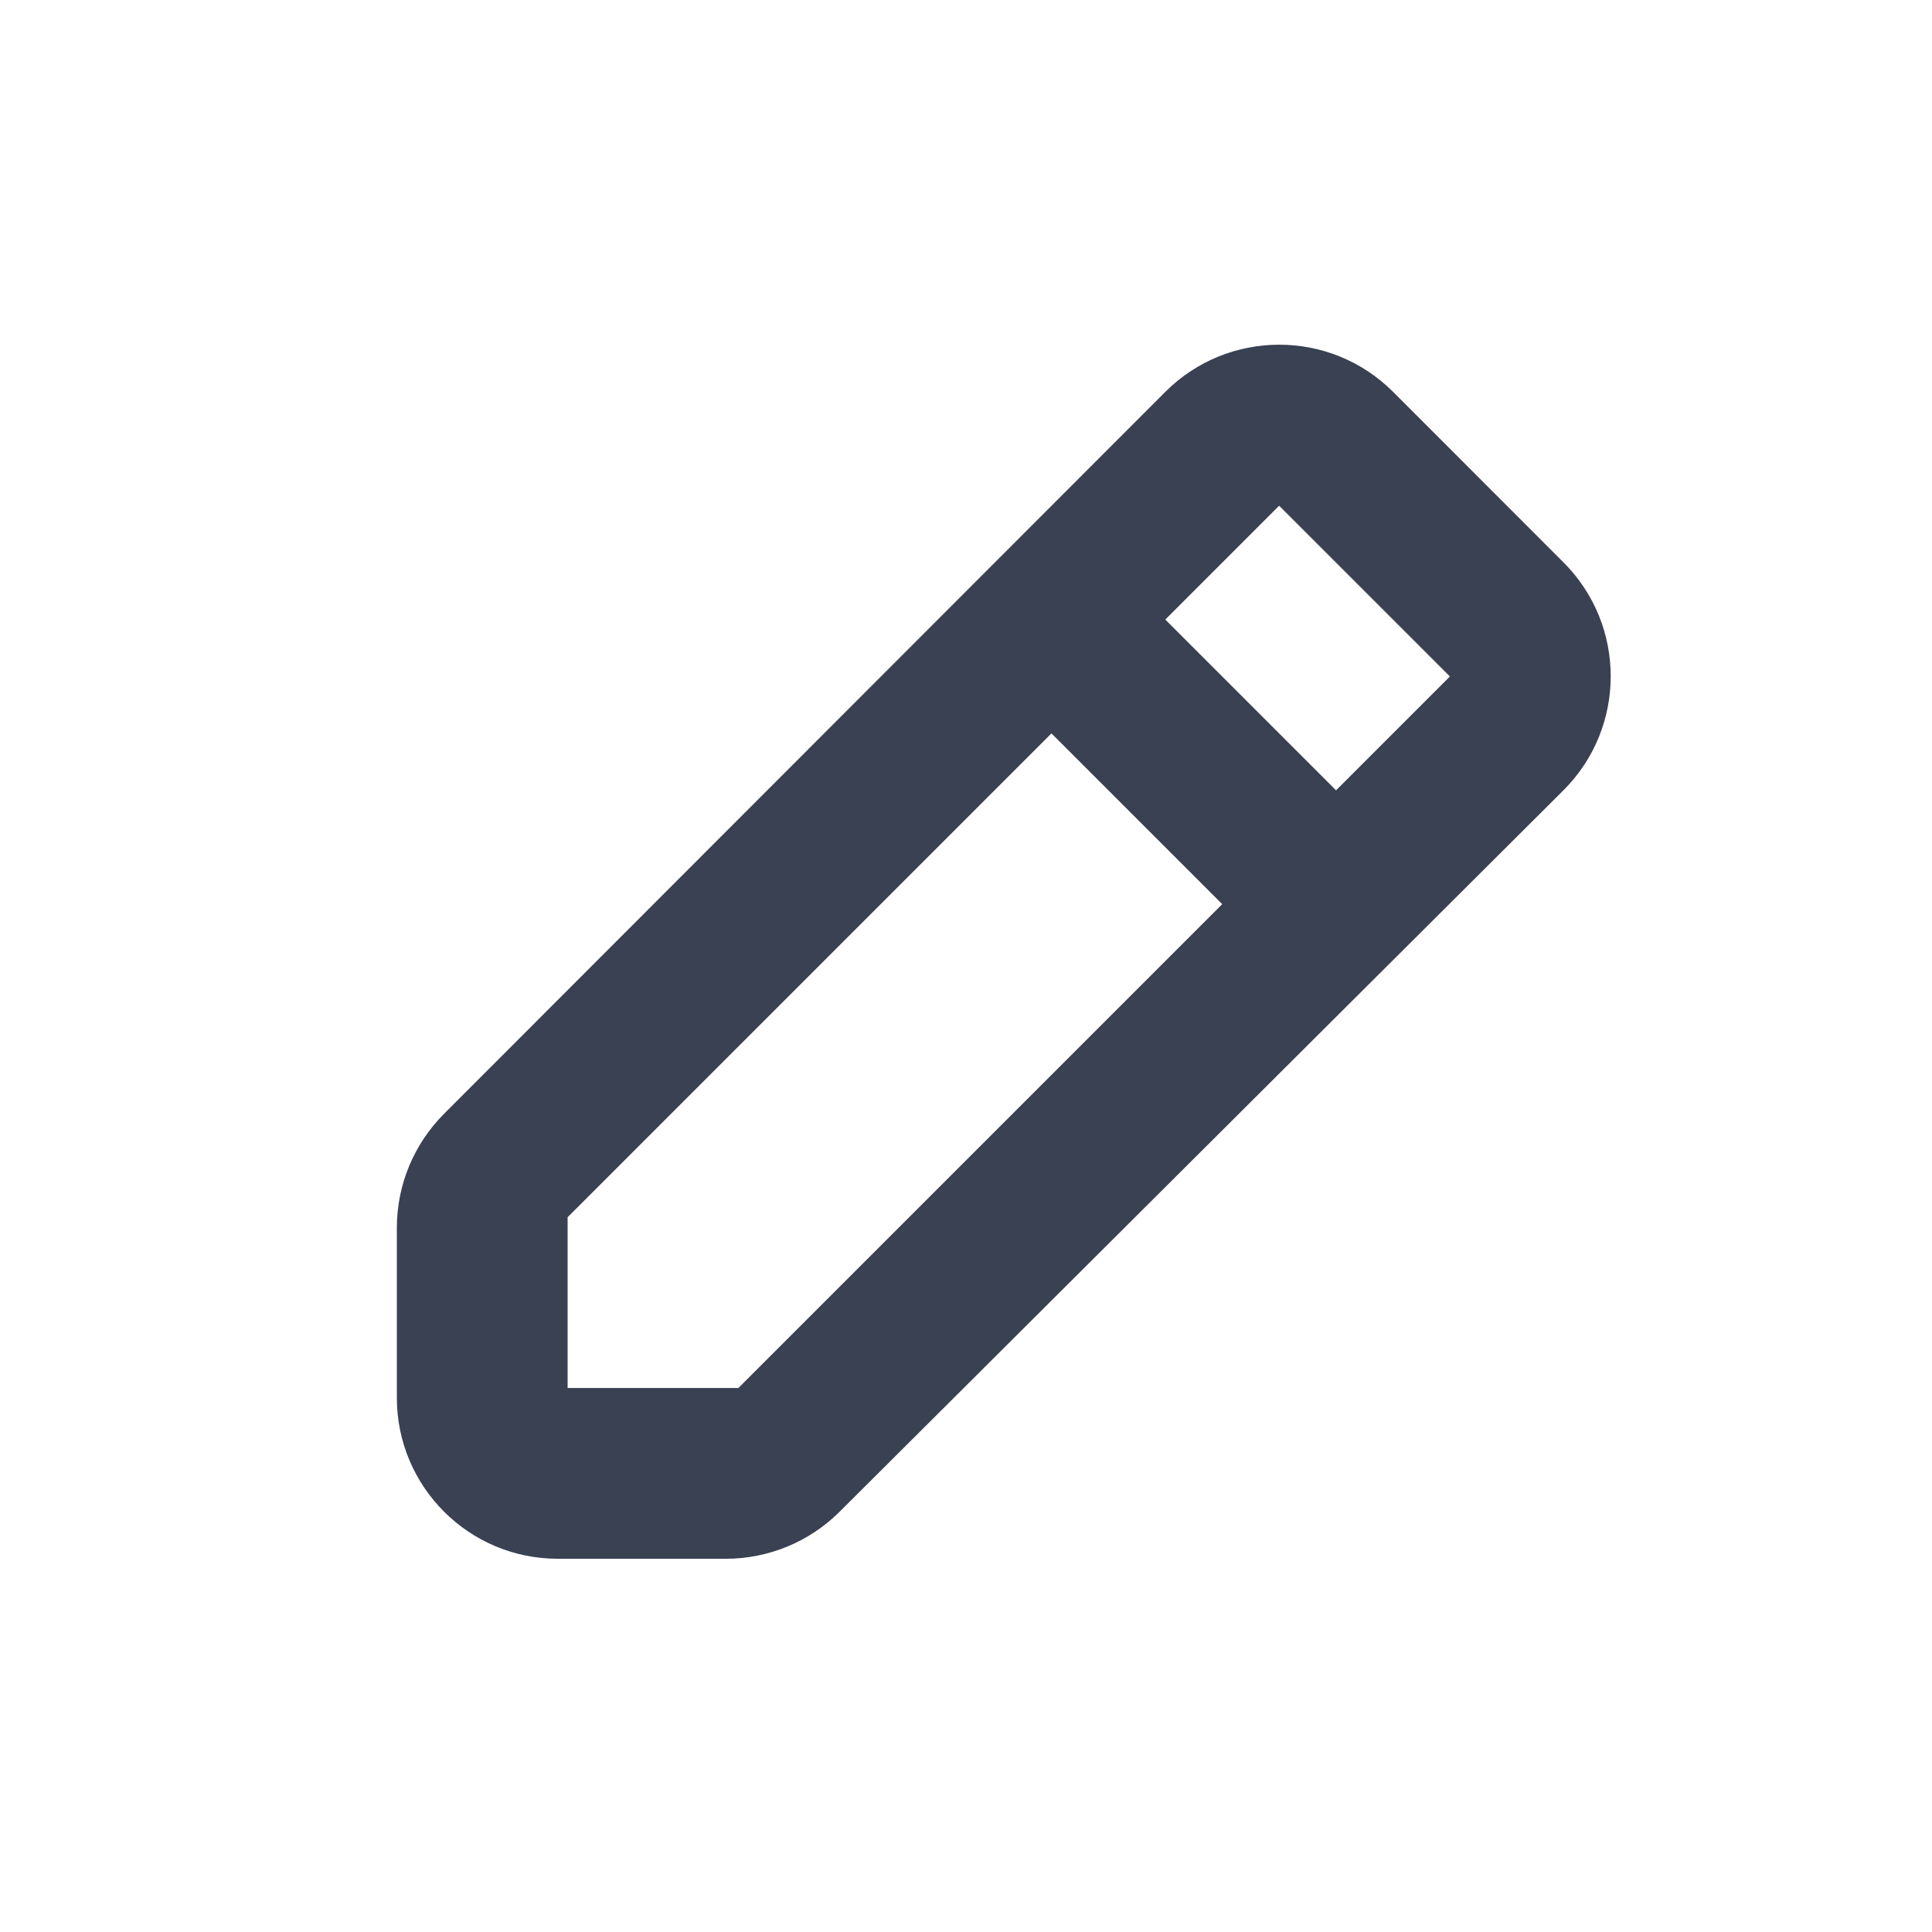 <?xml version="1.0" encoding="UTF-8"?>
<svg width="24px" height="24px" viewBox="0 0 24 24" version="1.1" xmlns="http://www.w3.org/2000/svg" xmlns:xlink="http://www.w3.org/1999/xlink">
    <!-- Generator: Sketch 48.2 (47327) - http://www.bohemiancoding.com/sketch -->
    <title>Icon/Edit-Dark</title>
    <desc>Created with Sketch.</desc>
    <defs></defs>
    <g id="Symbols" stroke="none" stroke-width="1" fill="none" fill-rule="evenodd">
        <g id="Icon/Edit-Dark">
            <rect id="Rectangle-6-Copy-7" x="0" y="0" width="24" height="24"></rect>
            <path d="M6.407,9.006 L19.086,9 C20.19,9 21.086,9.895 21.087,10.999 C21.087,10.999 21.087,11 21.087,11 L21.086,13.997 C21.086,15.101 20.19,15.997 19.086,15.997 C19.085,15.997 19.084,15.997 19.083,15.997 L6.387,15.976 C5.858,15.975 5.35,15.764 4.976,15.39 L3.5,13.914 C2.719,13.133 2.719,11.867 3.5,11.086 L4.994,9.592 C5.369,9.217 5.877,9.007 6.407,9.006 Z M6.586,11 L5.086,12.5 L6.586,14 L15.086,14 L15.086,11 L6.586,11 Z M17.086,11 L17.086,14 L19.086,14 L19.086,11 L17.086,11 Z" id="Edit" fill="#394152" transform="translate(11.793, 12.499) rotate(-45) translate(-11.793, -12.499) "></path>
        </g>
    </g>
</svg>